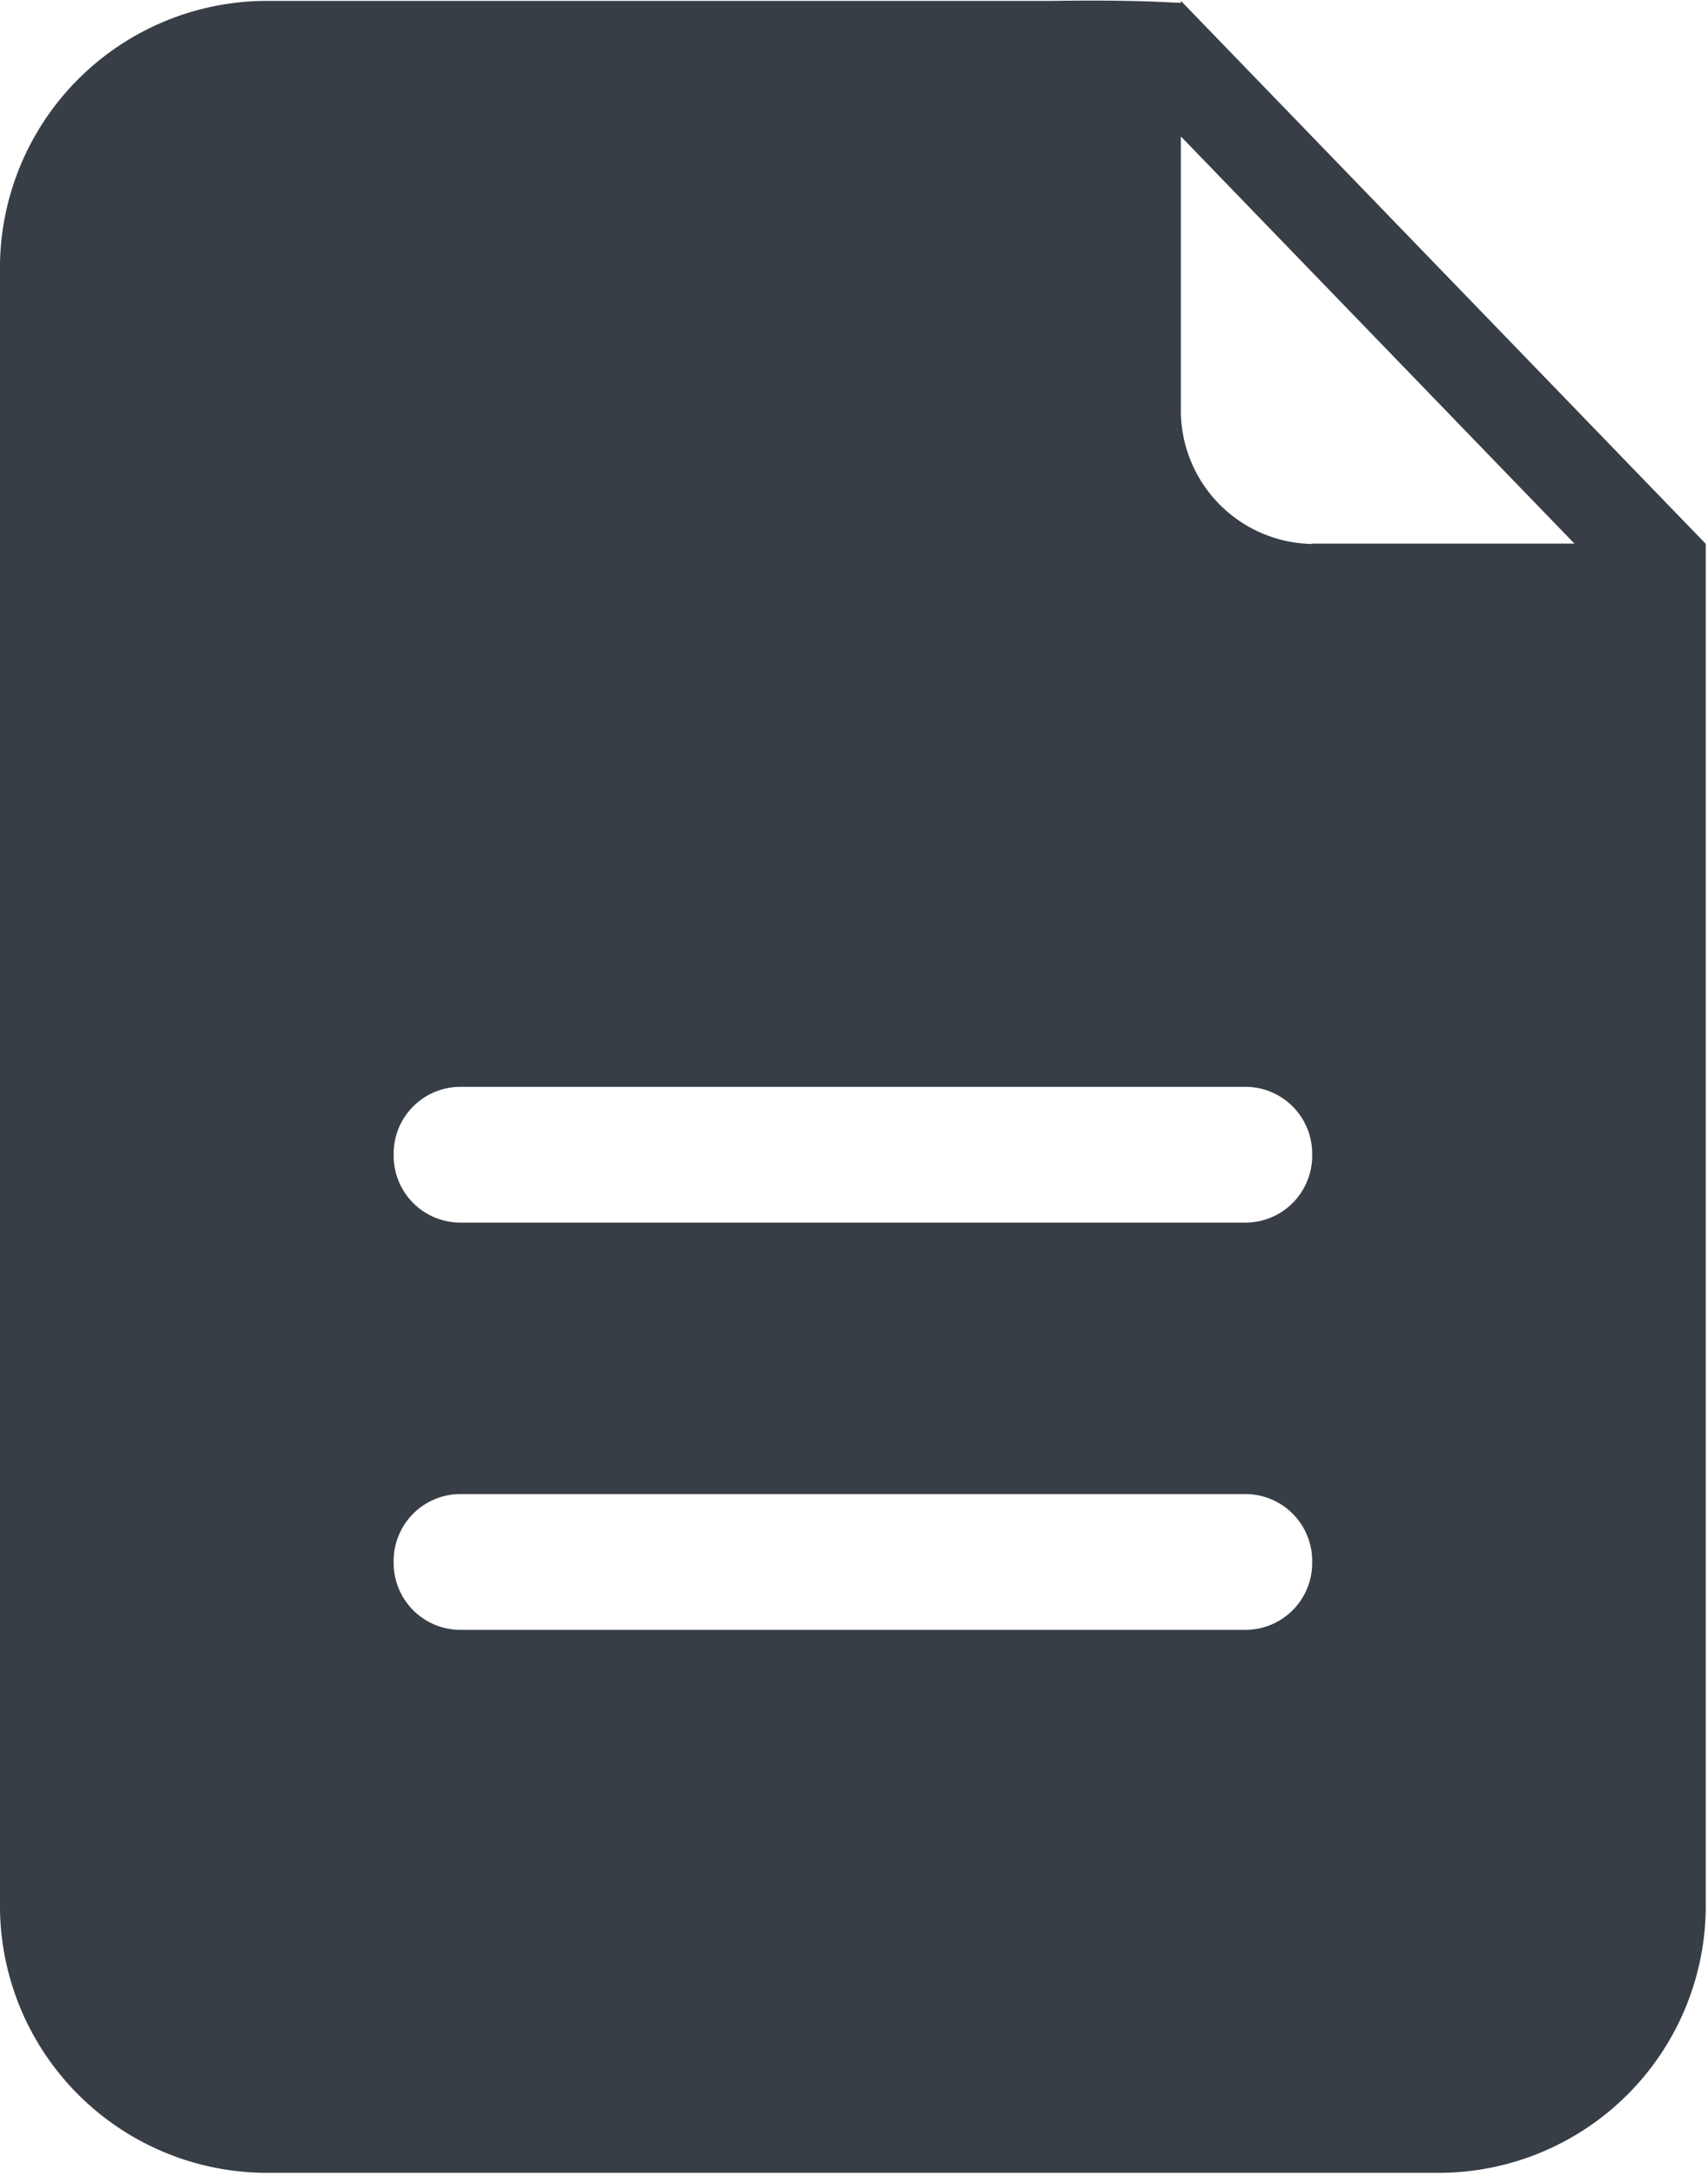 <svg id="组_19679" data-name="组 19679" xmlns="http://www.w3.org/2000/svg" xmlns:xlink="http://www.w3.org/1999/xlink" width="33.238" height="42.342" viewBox="0 0 33.238 42.342">
  <defs>
    <style>
      .cls-1, .cls-3 {
        fill: #383e45;
      }

      .cls-1 {
        stroke: #707070;
      }

      .cls-2 {
        clip-path: url(#clip-path);
      }
    </style>
    <clipPath id="clip-path">
      <rect id="矩形_2804" data-name="矩形 2804" class="cls-1" width="33.238" height="42.342"/>
    </clipPath>
  </defs>
  <g id="组_19678" data-name="组 19678" transform="translate(0 0)">
    <g id="组_19677" data-name="组 19677" class="cls-2">
      <path id="路径_13504" data-name="路径 13504" class="cls-3" d="M-68.019,15.162V15.2c-.165,0-.845-.064-2.553-.037h-15.32A5.2,5.2,0,0,0-91,20.445v31.7a5.2,5.2,0,0,0,5.107,5.283h22.981a5.2,5.2,0,0,0,5.106-5.283V25.728Zm1.275,31.7H-82.062a1.3,1.3,0,0,1-1.277-1.321,1.3,1.3,0,0,1,1.277-1.321h15.319a1.3,1.3,0,0,1,1.278,1.321,1.3,1.3,0,0,1-1.278,1.321Zm0-7.925H-82.062a1.3,1.3,0,0,1-1.277-1.321,1.3,1.3,0,0,1,1.277-1.321h15.319a1.3,1.3,0,0,1,1.278,1.321,1.3,1.3,0,0,1-1.278,1.321Zm1.278-13.206a2.6,2.6,0,0,1-2.554-2.642V17.8l7.659,7.924h-5.106Zm0,0" transform="translate(91 -15.145)"/>
    </g>
  </g>
</svg>
